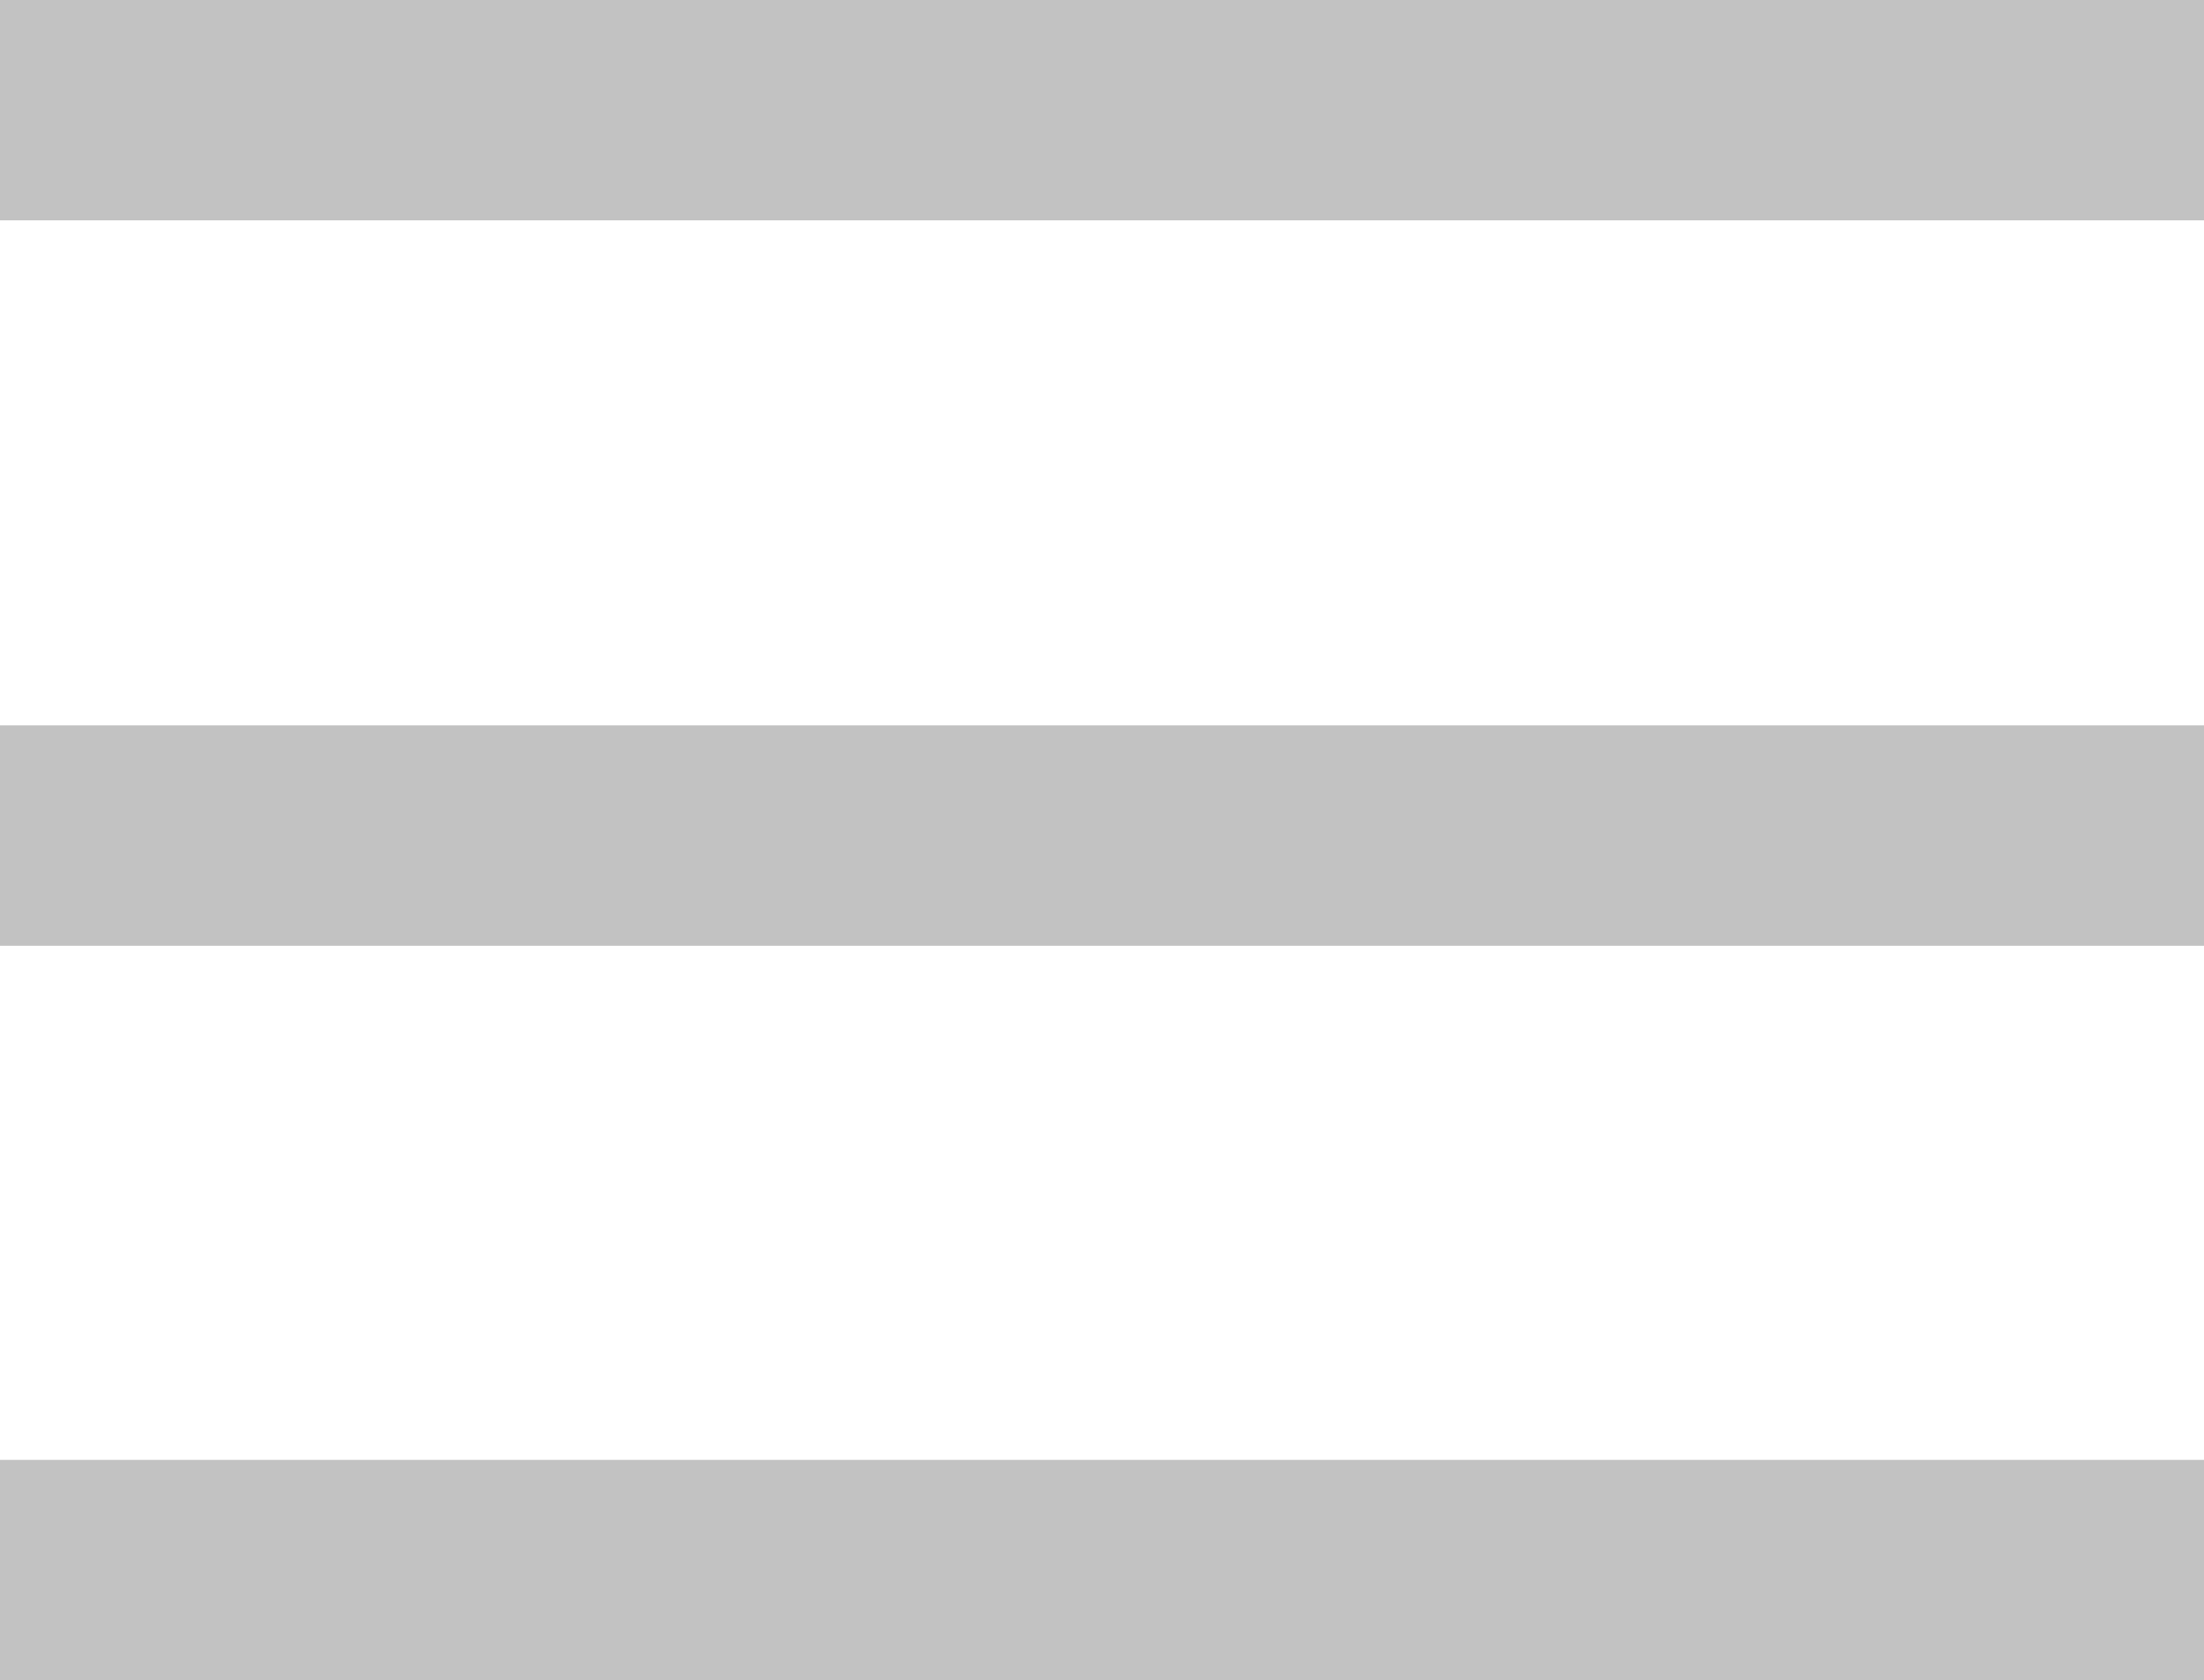 <?xml version="1.0" encoding="utf-8"?>
<!-- Generator: Adobe Illustrator 24.2.3, SVG Export Plug-In . SVG Version: 6.00 Build 0)  -->
<svg version="1.1" id="Ebene_1" xmlns="http://www.w3.org/2000/svg" xmlns:xlink="http://www.w3.org/1999/xlink" x="0px" y="0px"
	 viewBox="0 0 24 18.3" style="enable-background:new 0 0 24 18.3;" xml:space="preserve">
<style type="text/css">
	.st0{fill-rule:evenodd;clip-rule:evenodd;fill:#C2C2C2;}
</style>
<desc>Created with Sketch.</desc>
<g id="Icons">
	<g id="navigation_menu" transform="translate(-12, -15)">
		<g id="Rectangle-path" transform="translate(12, 15)">
			<rect class="st0" width="24" height="2.4"/>
			<rect y="15.9" class="st0" width="24" height="2.4"/>
			<rect y="7.9" class="st0" width="24" height="2.4"/>
		</g>
	</g>
</g>
</svg>

